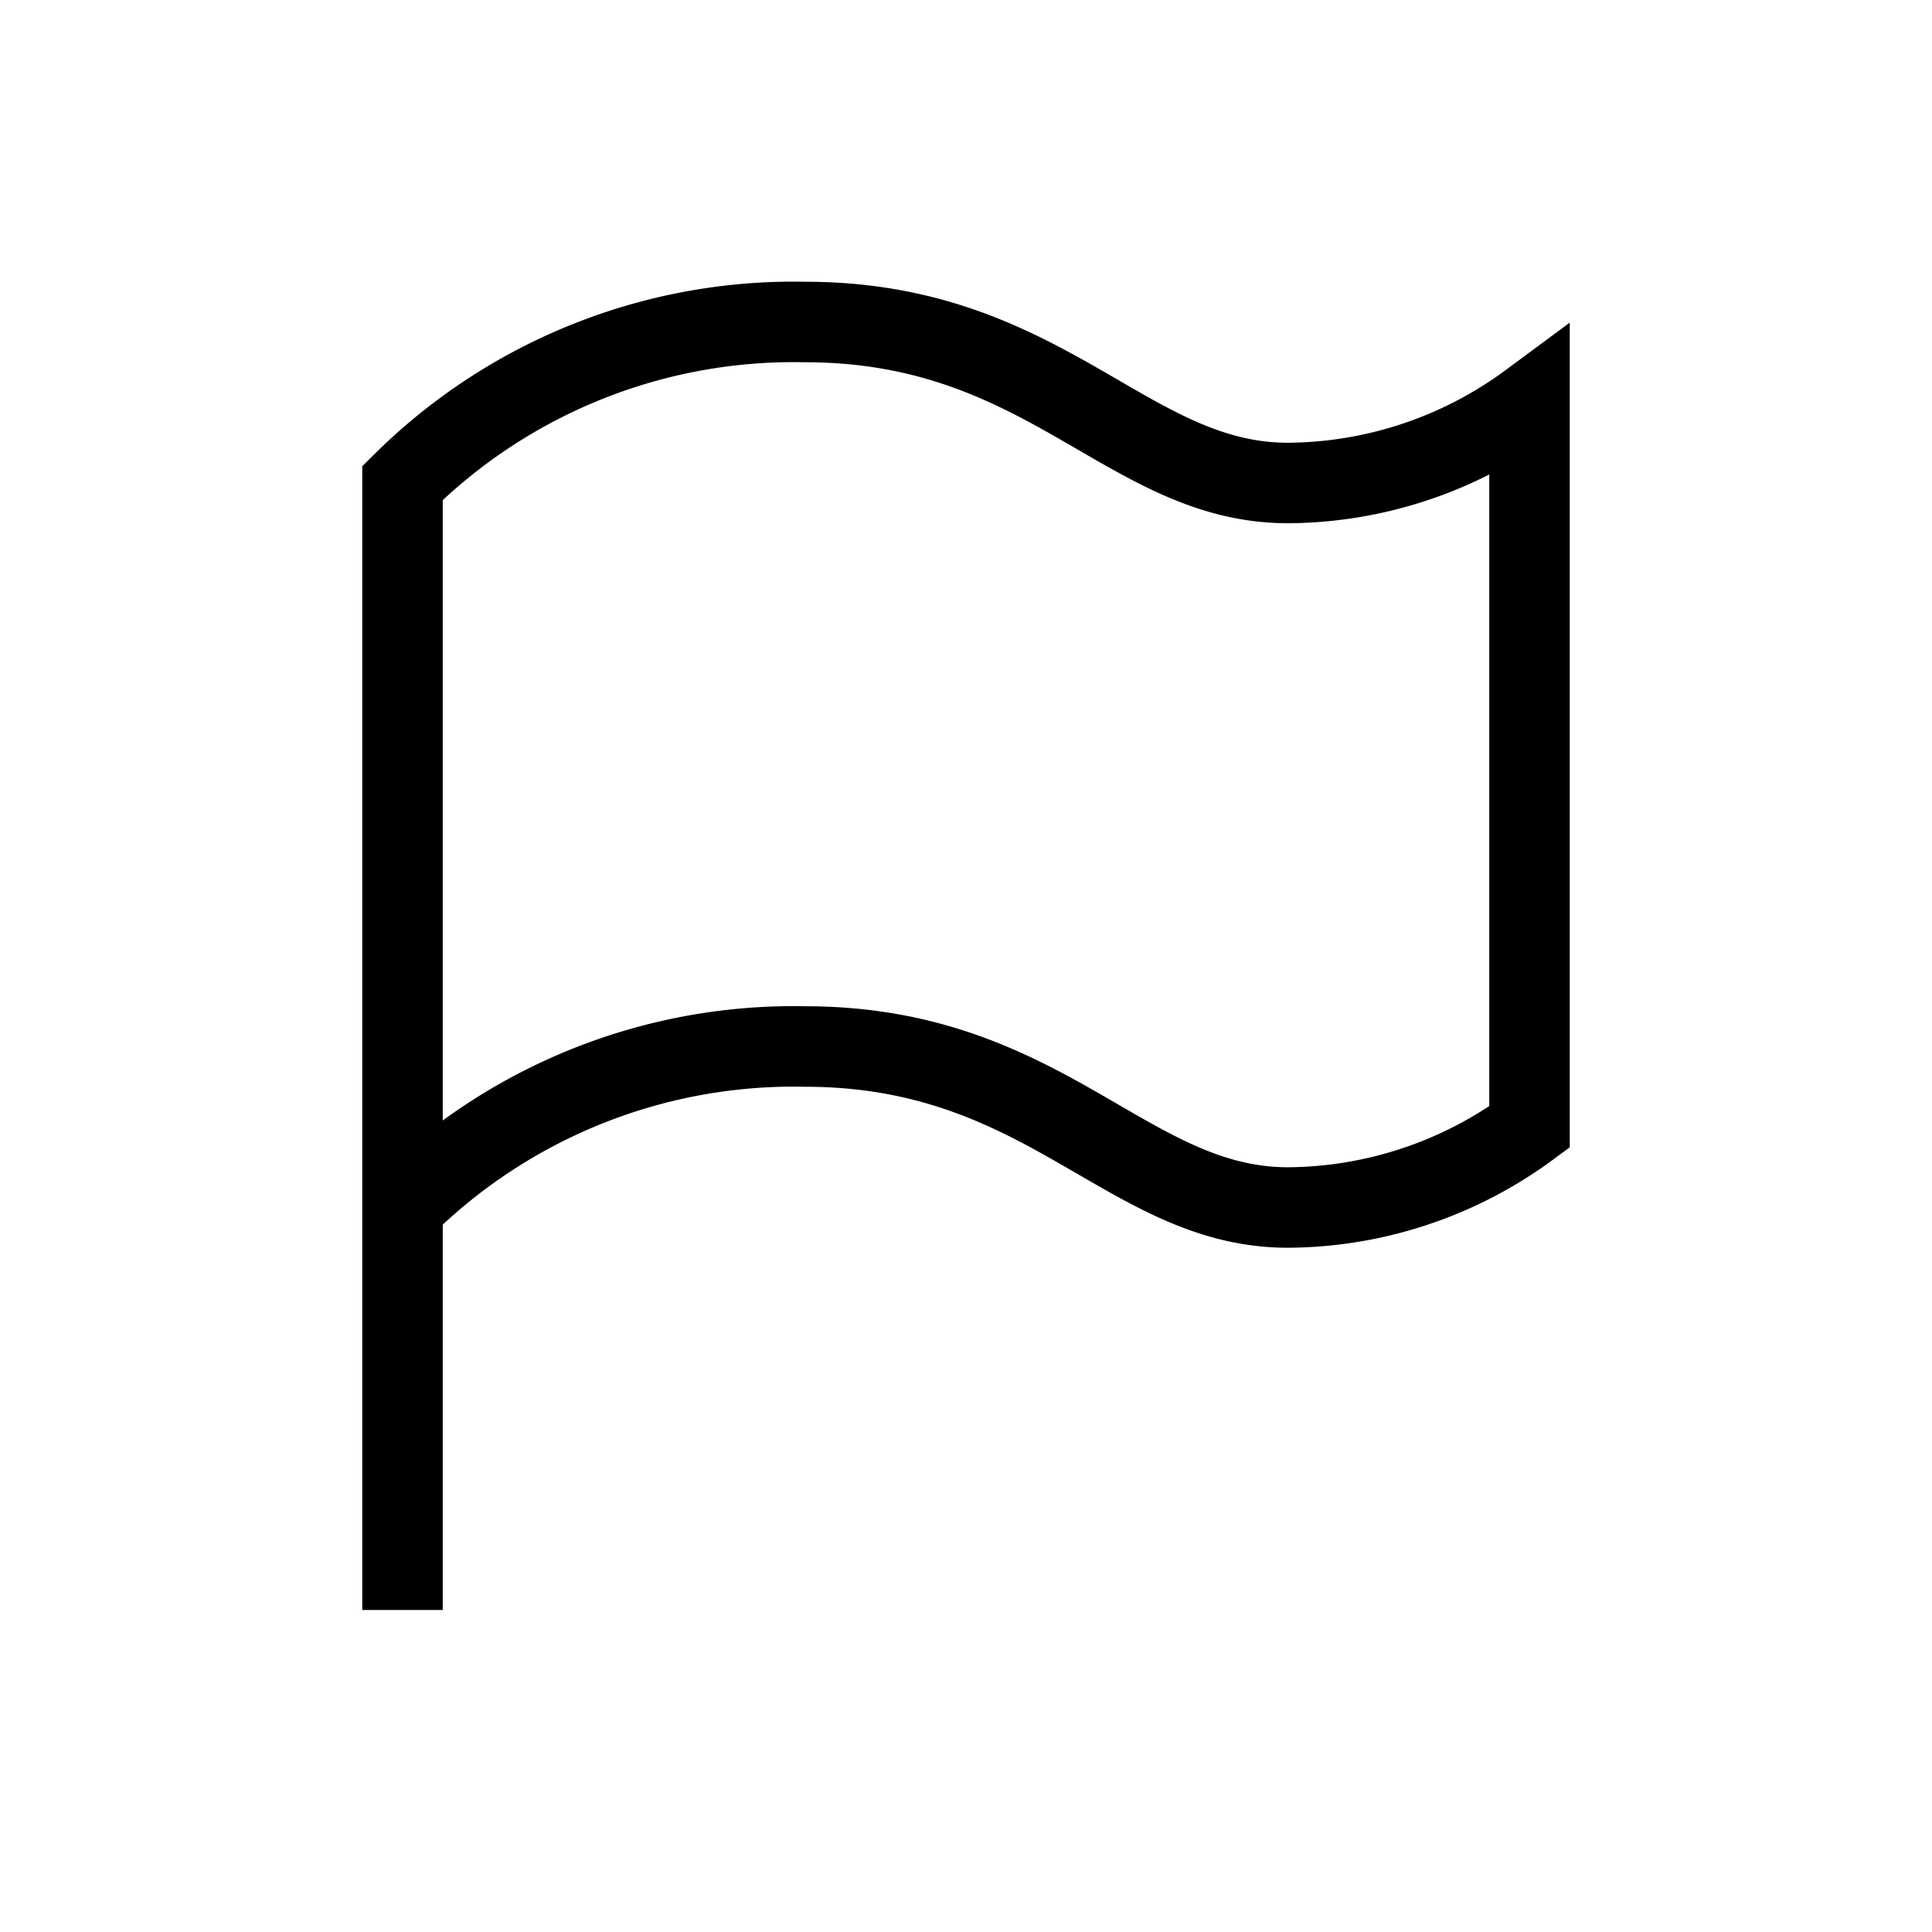 <svg xmlns="http://www.w3.org/2000/svg" viewBox="0 0 24 24"><path d="M5,20V15a6.9,6.9,0,0,1,5-2c3,0,4,2,6,2a5.1,5.1,0,0,0,3-1V5a5.1,5.1,0,0,1-3,1c-2,0-3-2-6-2A6.9,6.9,0,0,0,5,6v9" fill="none" stroke="#000" stroke-miterlimit="10"/></svg>